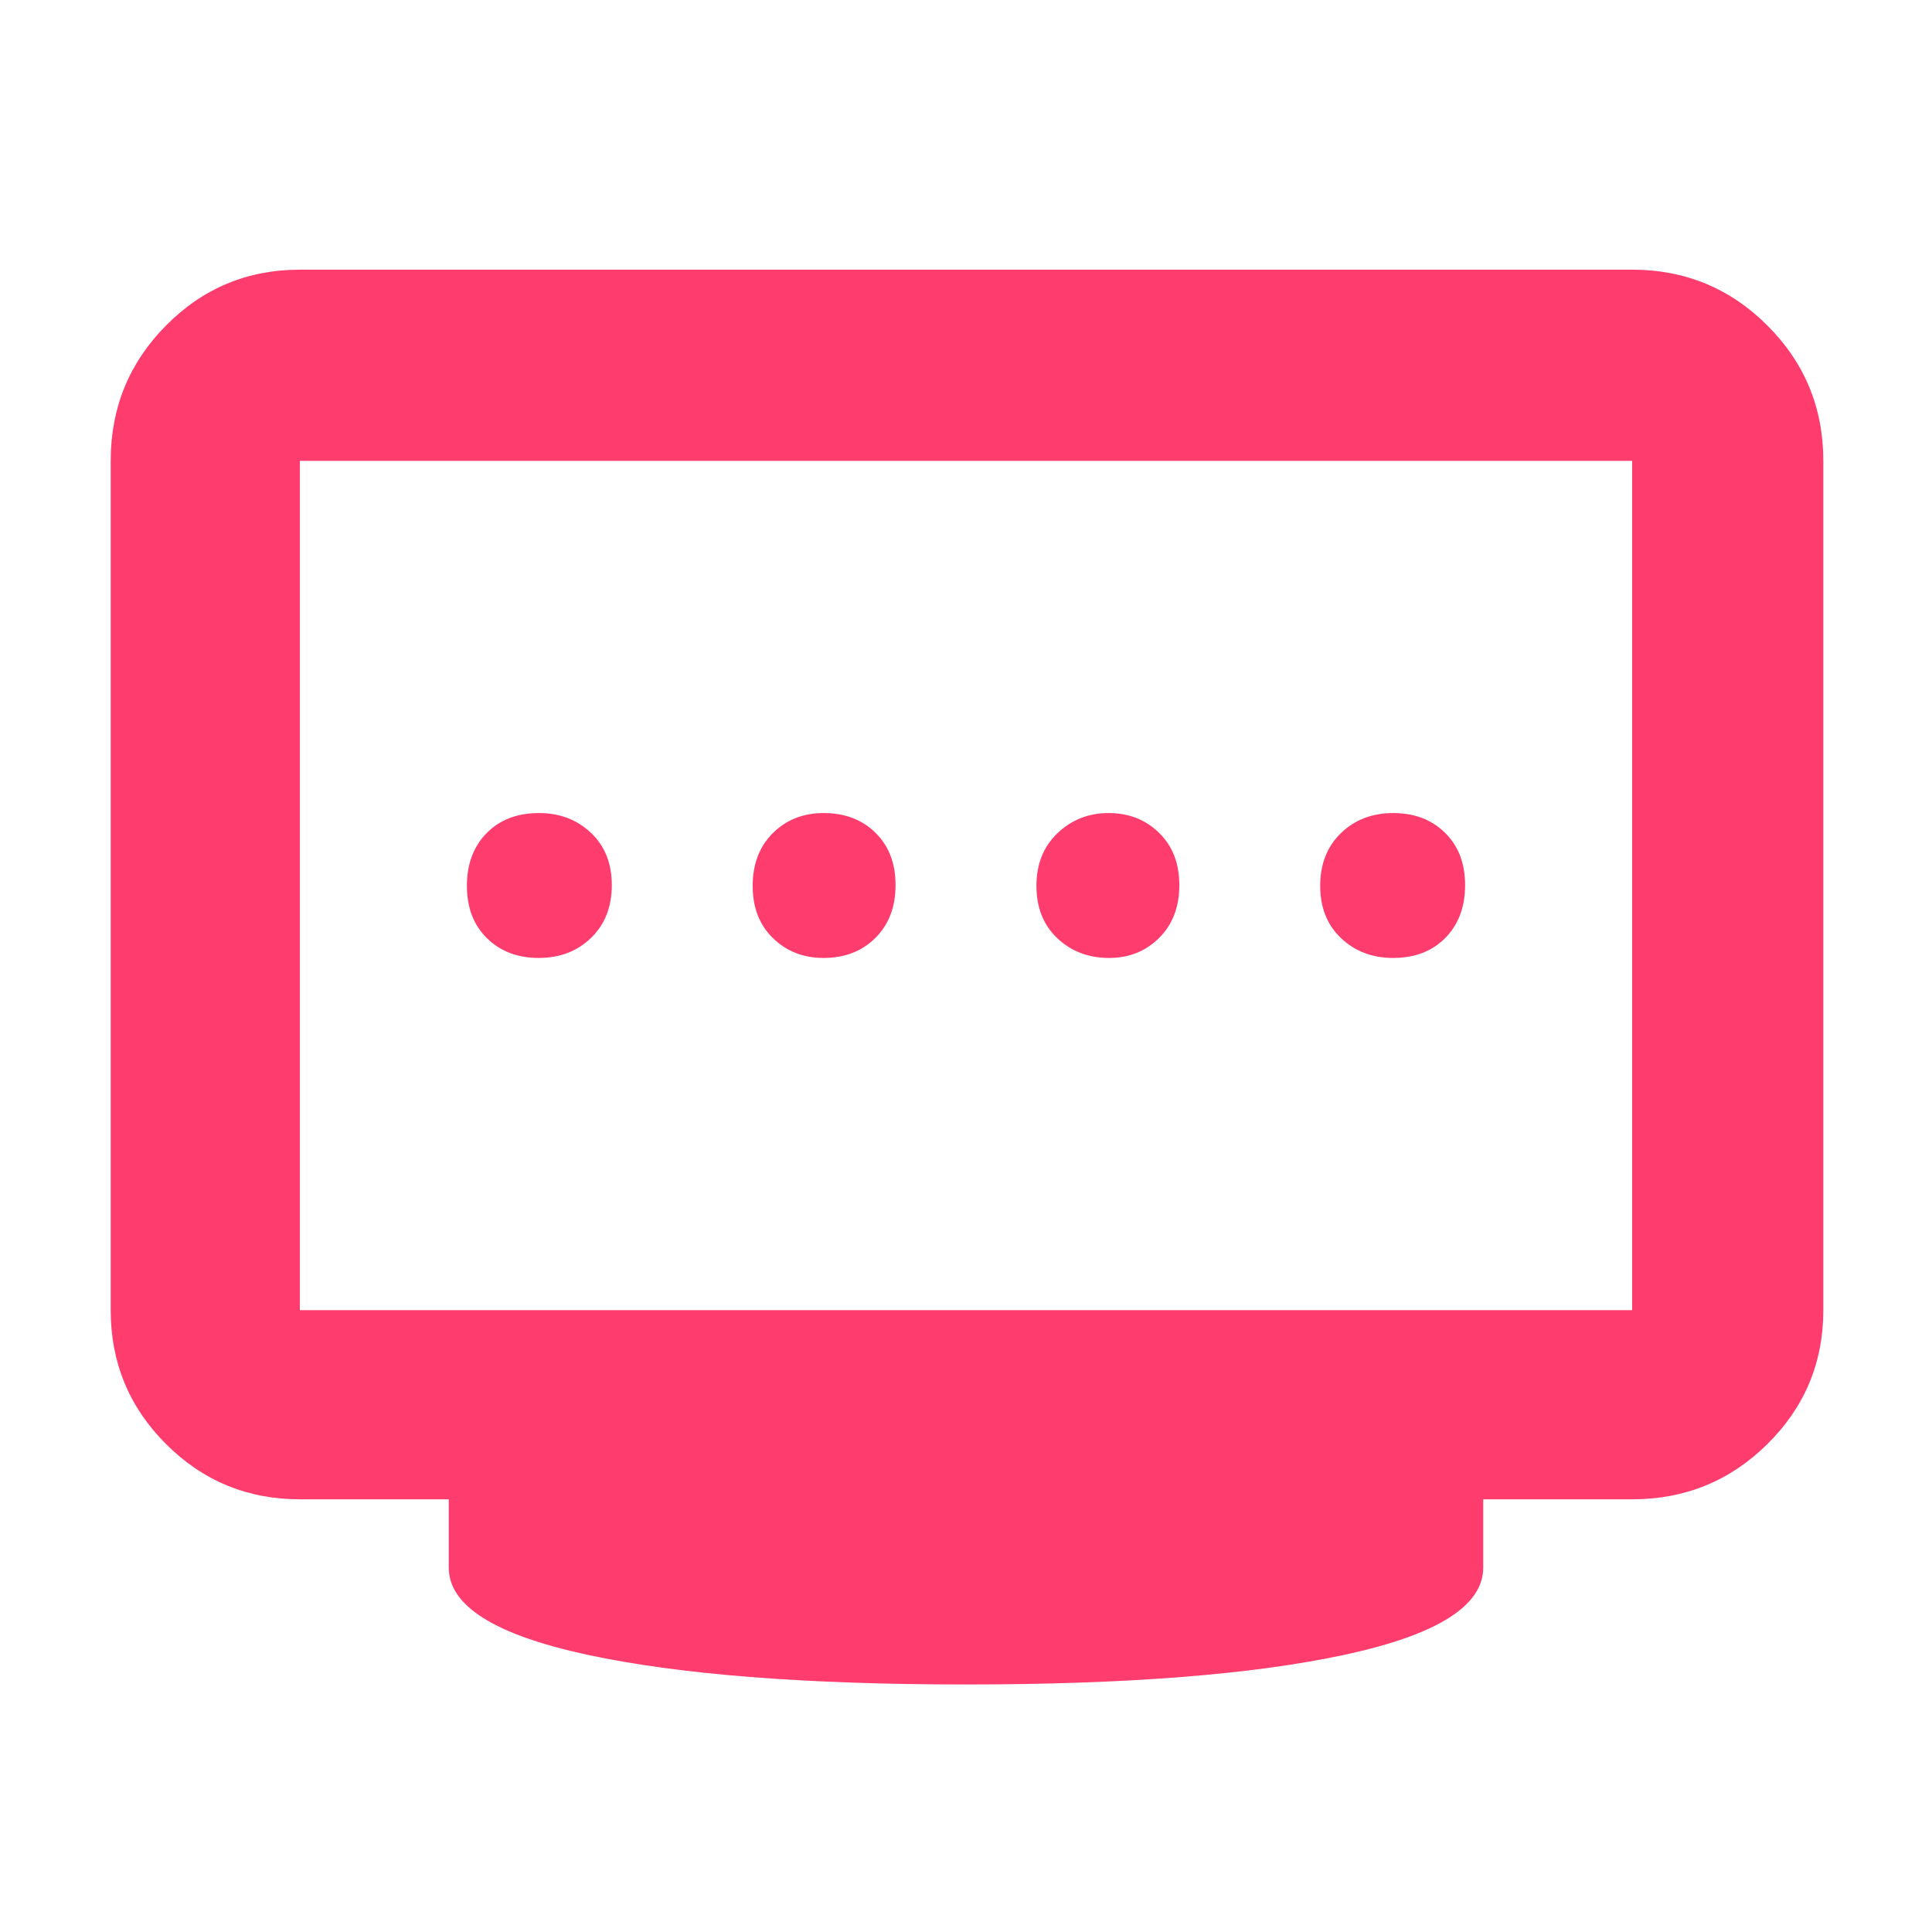 <svg xmlns="http://www.w3.org/2000/svg" height="48" viewBox="0 -960 960 960" width="48"><path fill="rgb(255, 60, 110)" d="M409.19-484q15.81 0 25.81-9.98 10-9.97 10-26.2 0-16.22-9.98-26.02-9.97-9.8-25.7-9.8-15.3 0-25.31 9.98-10.01 9.97-10.01 26.2 0 16.22 10.12 26.02t25.07 9.8Zm-141.51 0q15.72 0 26.02-9.98 10.3-9.97 10.3-26.2 0-16.22-10.4-26.02t-25.78-9.8q-16.22 0-26.02 9.98-9.8 9.97-9.8 26.2 0 16.22 9.98 26.02 9.97 9.8 25.7 9.8Zm283.39 0q14.9 0 24.92-9.98 10.01-9.97 10.01-26.2 0-16.22-10.09-26.02t-25-9.8q-14.91 0-25.41 9.98-10.5 9.97-10.5 26.2 0 16.22 10.37 26.02t25.7 9.8Zm141.11 0q16.22 0 26.02-9.98 9.8-9.97 9.8-26.2 0-16.22-9.98-26.02-9.97-9.8-25.7-9.8-15.72 0-26.02 9.98-10.3 9.97-10.3 26.2 0 16.22 10.4 26.02t25.78 9.8ZM149-309h662v-422H149v422Zm331 186q-120 0-188.5-14.83Q223-152.65 223-181v-34h-74q-39.05 0-66.53-27.48Q55-269.95 55-309v-422q0-39.46 27.47-67.23Q109.95-826 149-826h662q39.46 0 67.23 27.77Q906-770.46 906-731v422q0 39.05-27.77 66.52Q850.46-215 811-215h-74v34q0 28.35-68.5 43.17Q600-123 480-123Zm0-397Z"/></svg>